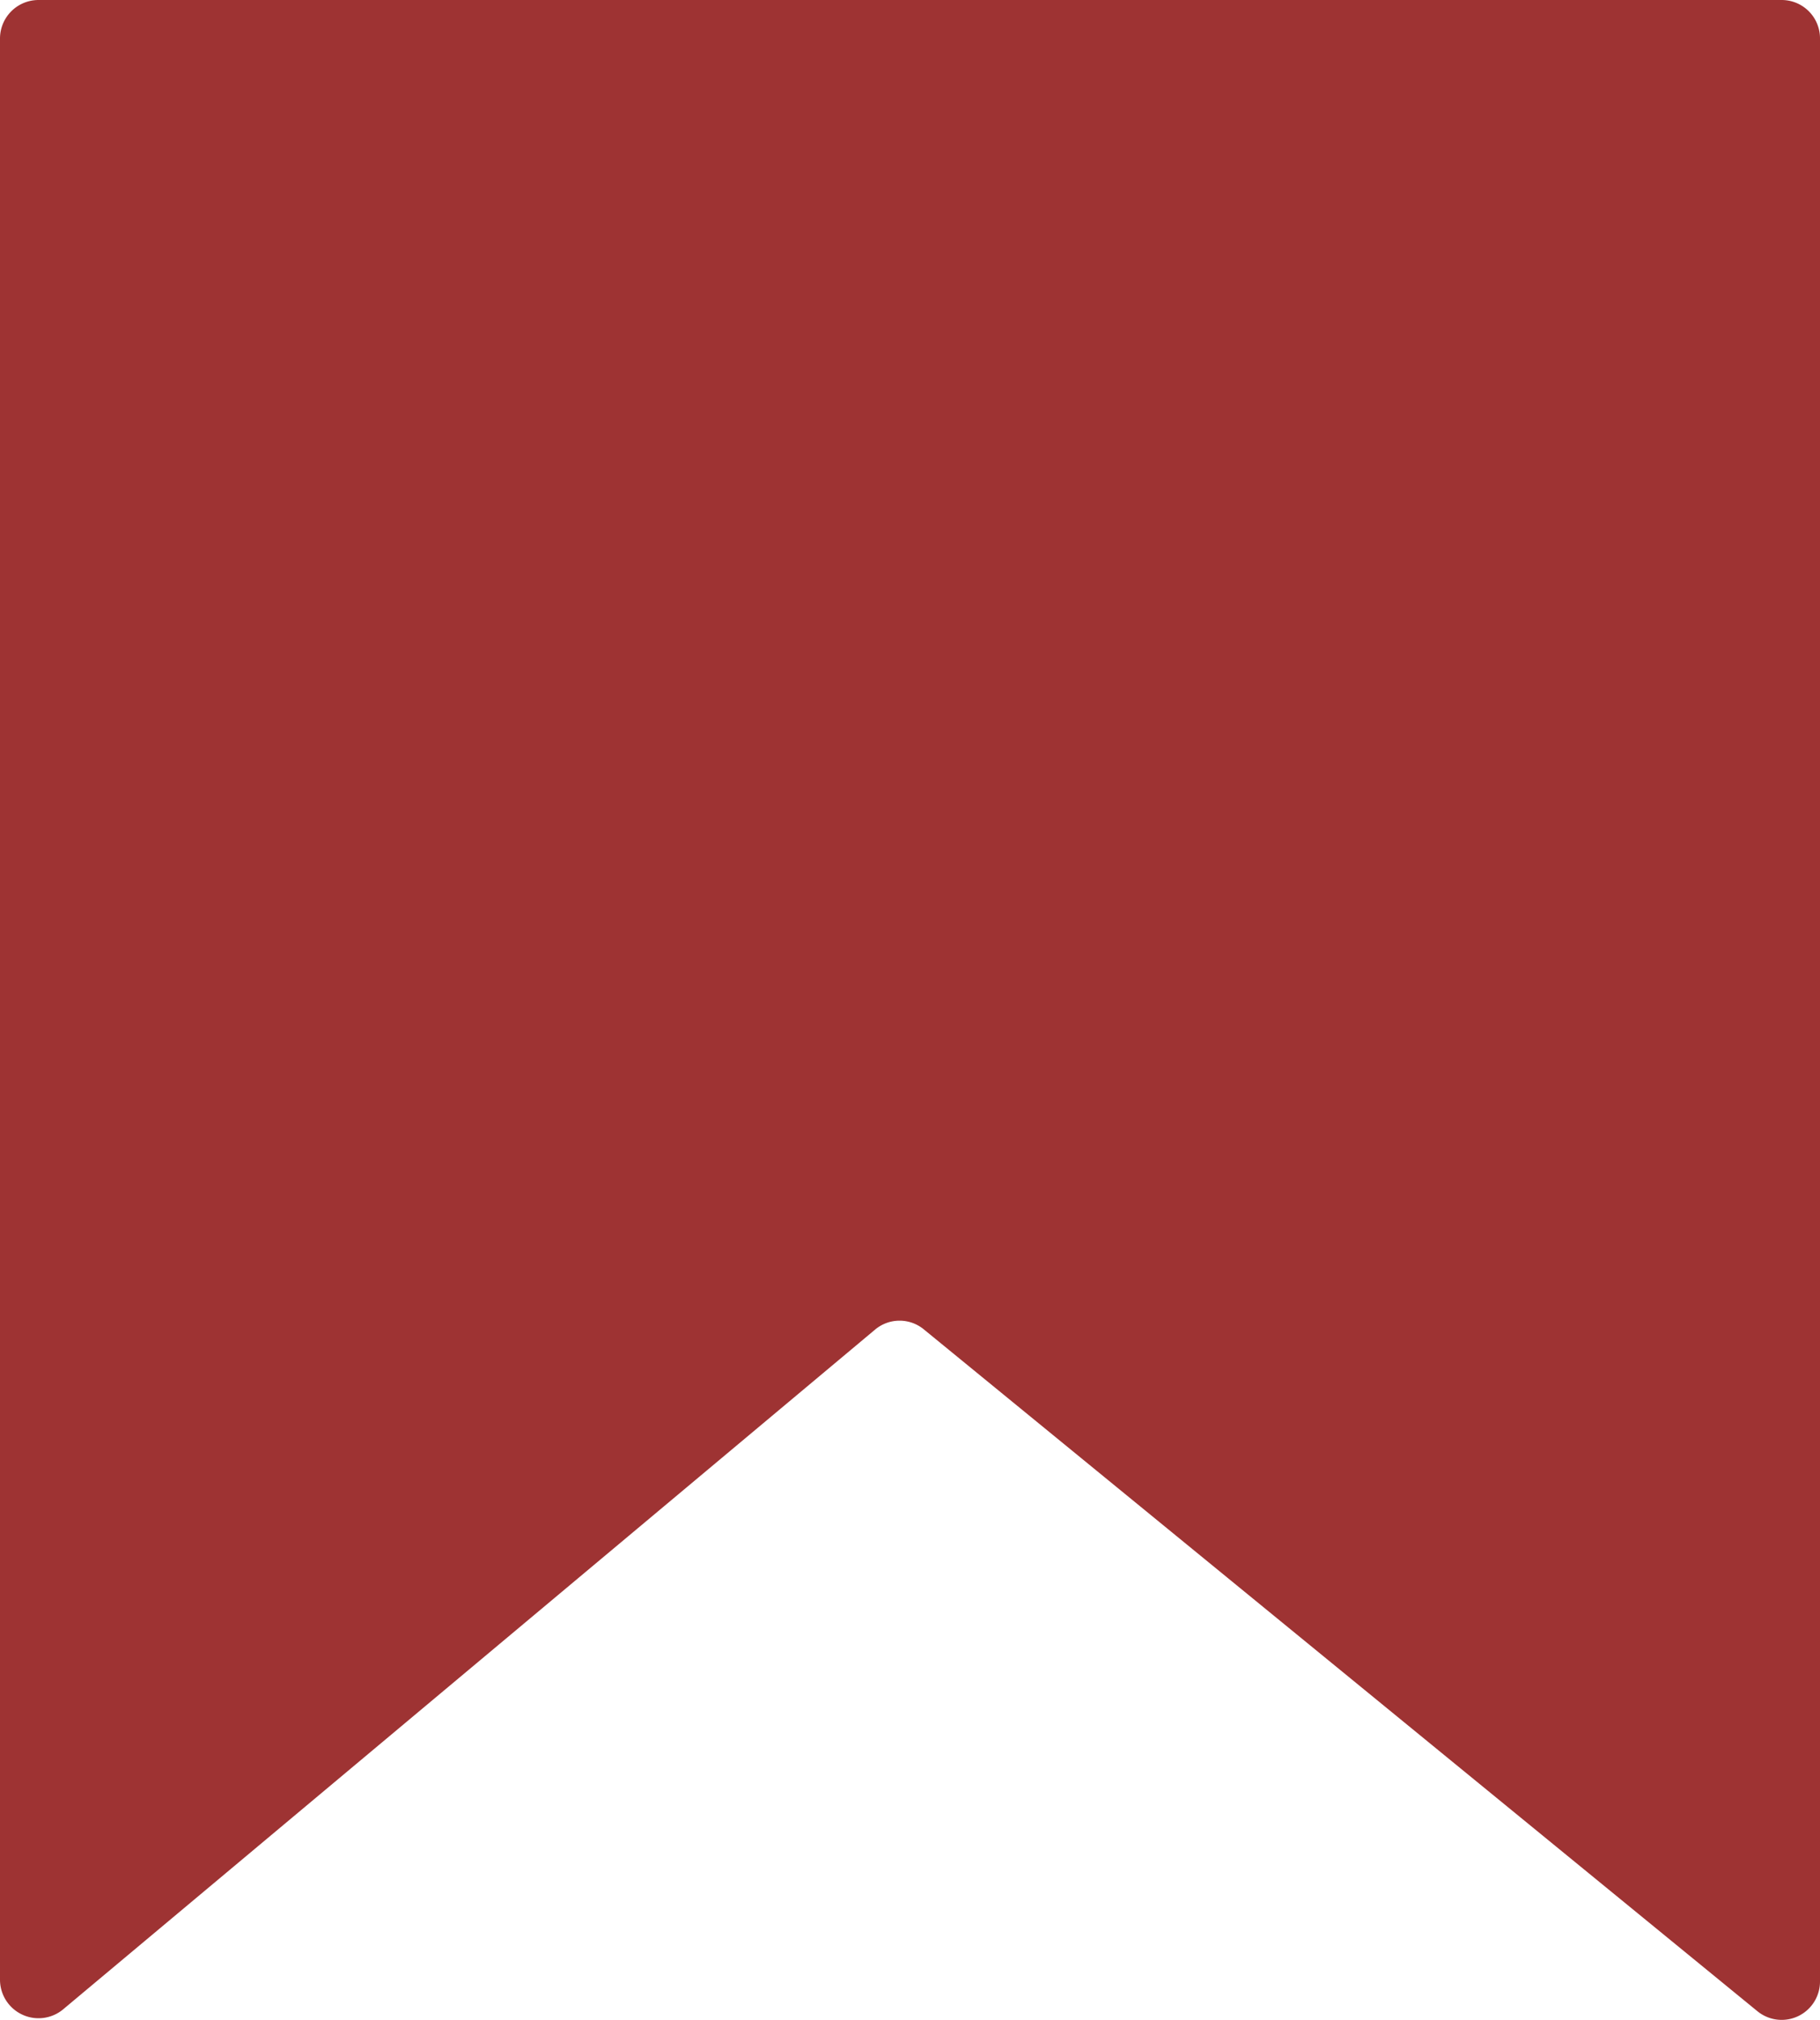 <svg xmlns="http://www.w3.org/2000/svg" viewBox="0 0 87.37 96.94"><defs><style>.a5649877-87c2-4203-b040-f50903340014{fill:#9e3333;}</style></defs><g id="f2a88651-589f-4742-a72a-080c3b2f5516" data-name="Layer 2"><g id="a5289ce9-9c99-41cd-8a0d-7466886de817" data-name="Layer 1"><path class="a5649877-87c2-4203-b040-f50903340014" d="M84.36,96.52l-40-32.71a1.83,1.83,0,0,0-2.35,0L3,96.46A1.85,1.85,0,0,1,0,95V1.85A1.85,1.85,0,0,1,1.85,0H85.53a1.84,1.84,0,0,1,1.84,1.85V95.1A1.84,1.84,0,0,1,84.36,96.52Z"/></g></g></svg>
